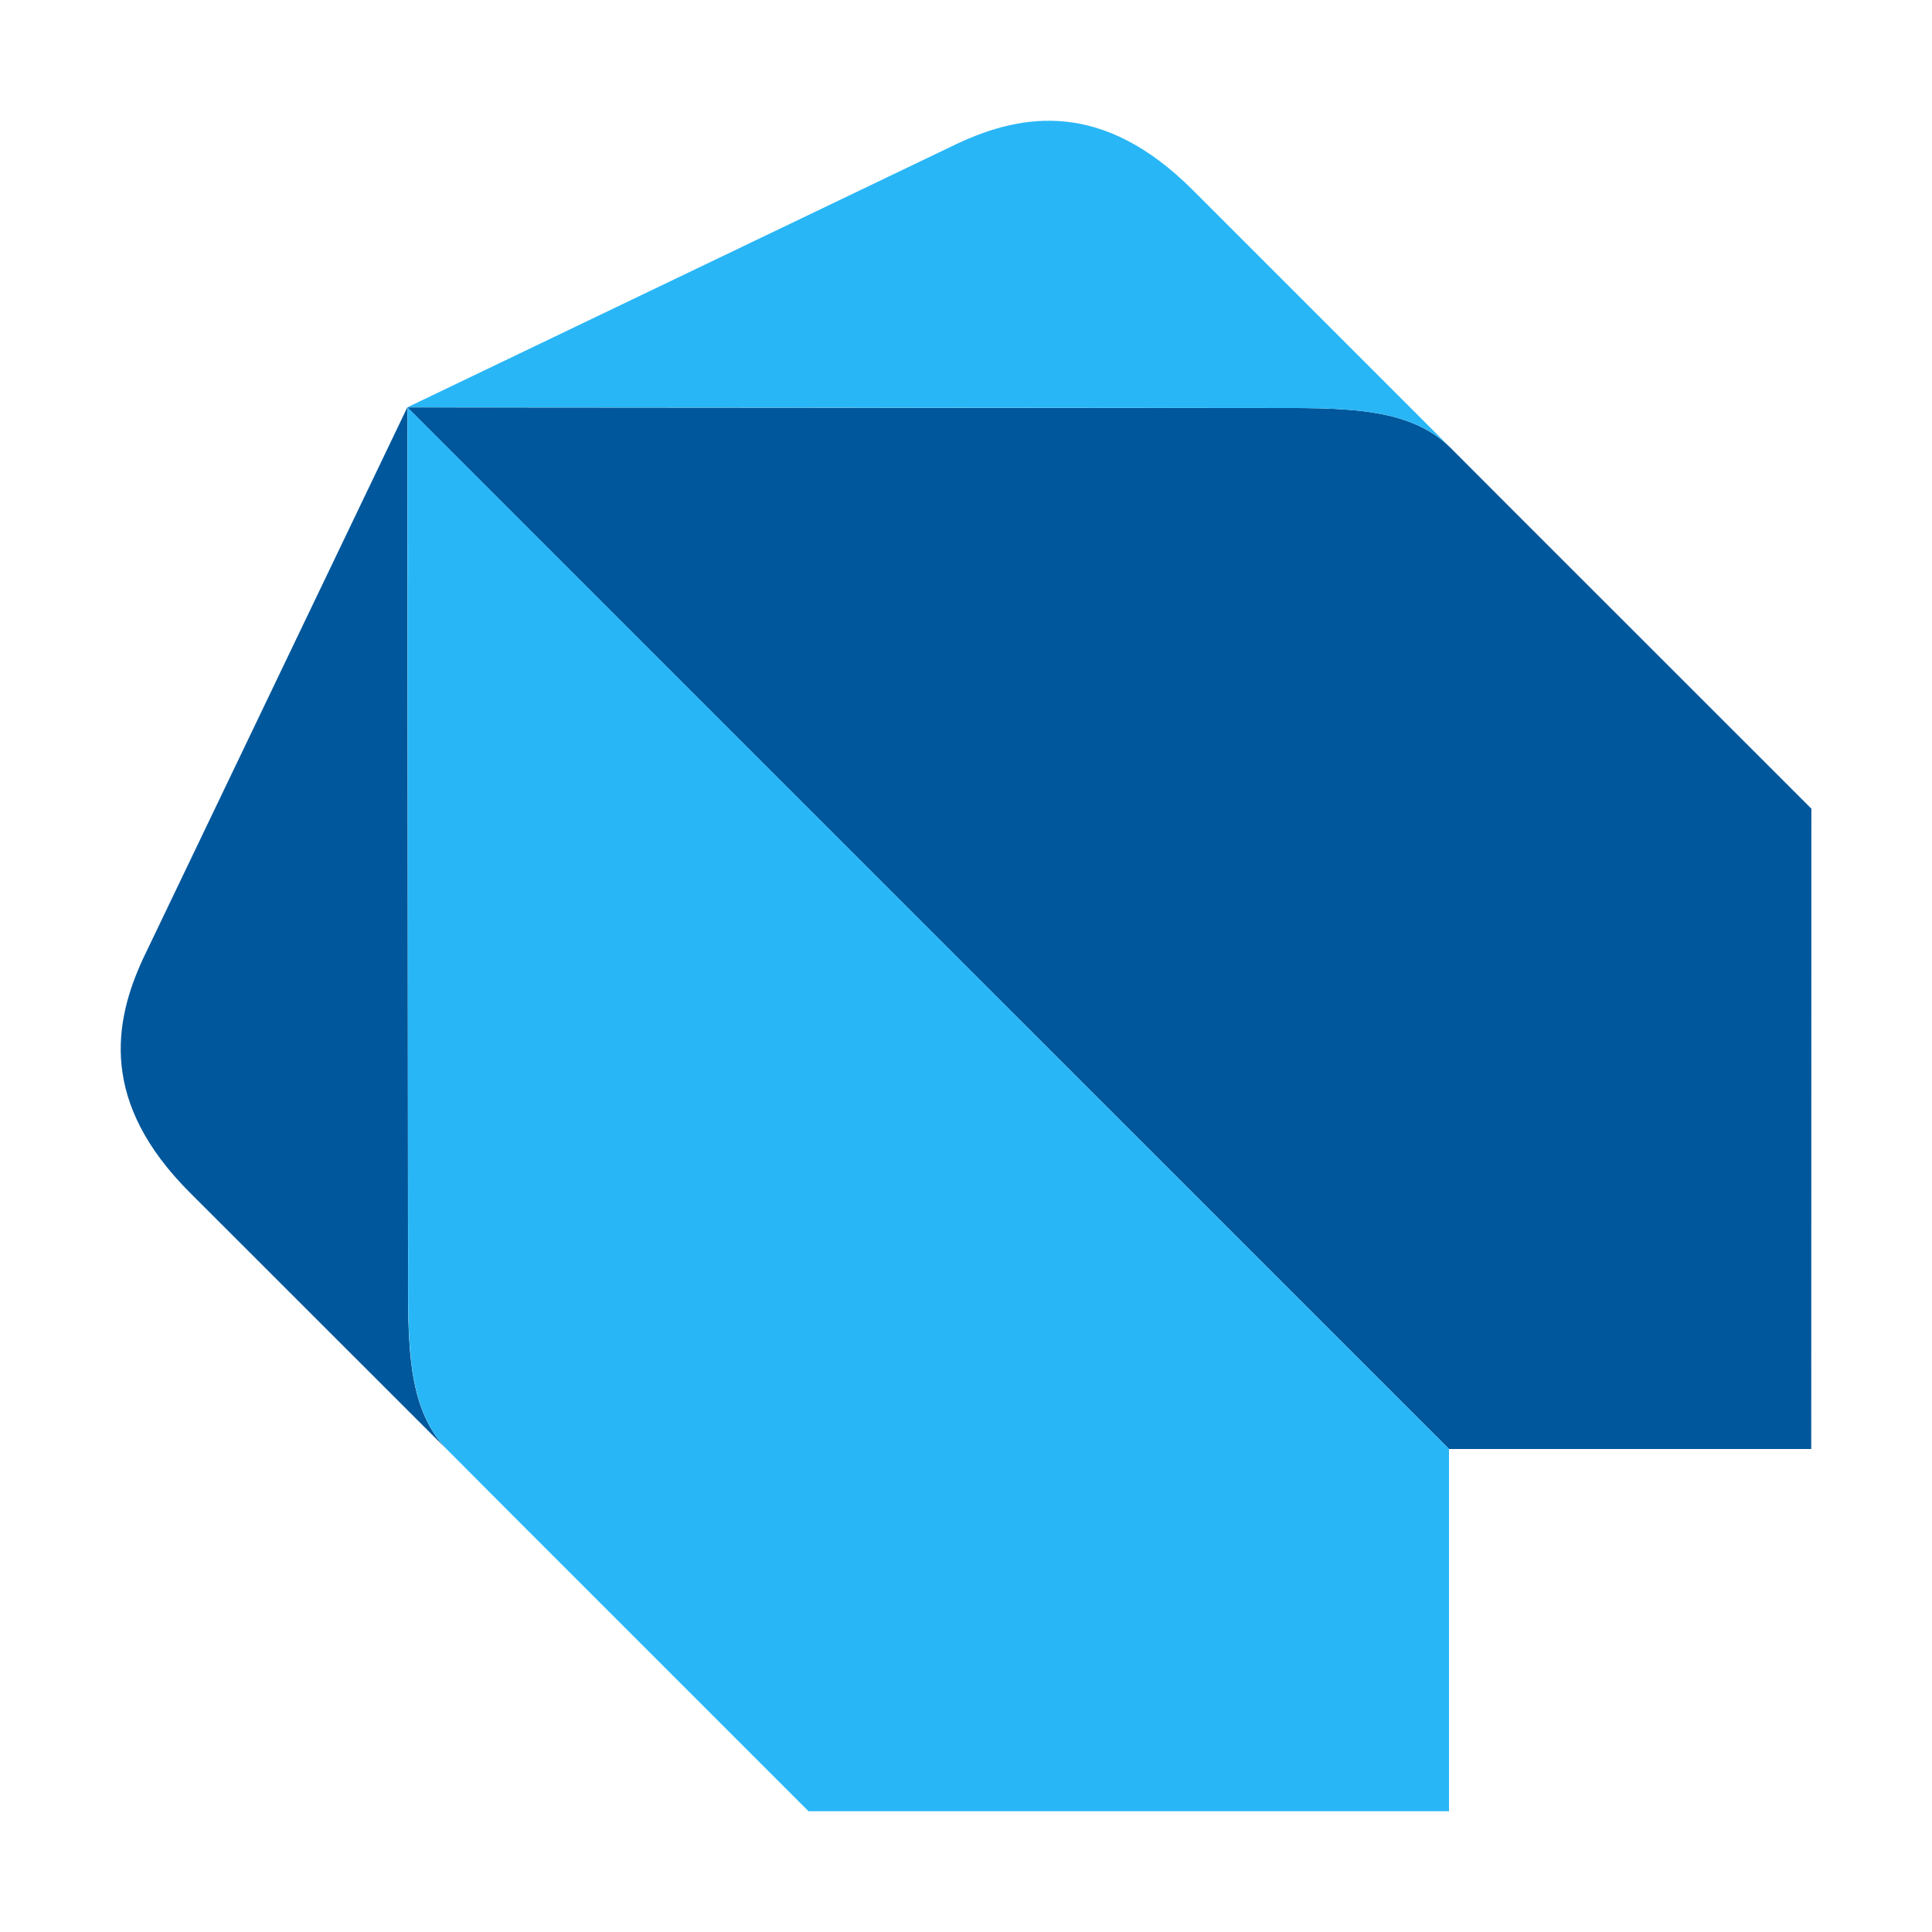<svg width="16" height="16" viewBox="0 0 16 16" fill="none" xmlns="http://www.w3.org/2000/svg">
<path fill-rule="evenodd" clip-rule="evenodd" d="M3.379 10.271L3.373 3.374L1.191 7.926C0.936 8.469 0.828 9.133 1.573 9.877L3.711 12.014C3.332 11.636 3.384 11.018 3.379 10.271ZM12.526 4.223L12.015 3.711C11.636 3.332 11.018 3.384 10.272 3.379L3.373 3.374L12 12H15L15.001 6.697L12.526 4.223Z" fill="#01579B"/>
<path d="M3.374 3.373L10.271 3.379C10.359 3.38 10.444 3.379 10.528 3.379C11.159 3.378 11.681 3.376 12.015 3.711L9.877 1.573C9.133 0.829 8.469 0.936 7.925 1.191L3.374 3.373Z" fill="#29B6F6"/>
<path d="M12 12L3.374 3.373L3.38 10.271C3.381 10.359 3.38 10.445 3.38 10.528C3.379 11.159 3.378 11.681 3.712 12.014L4.222 12.526L6.696 15L12 15V12Z" fill="#29B6F6"/>
</svg>
